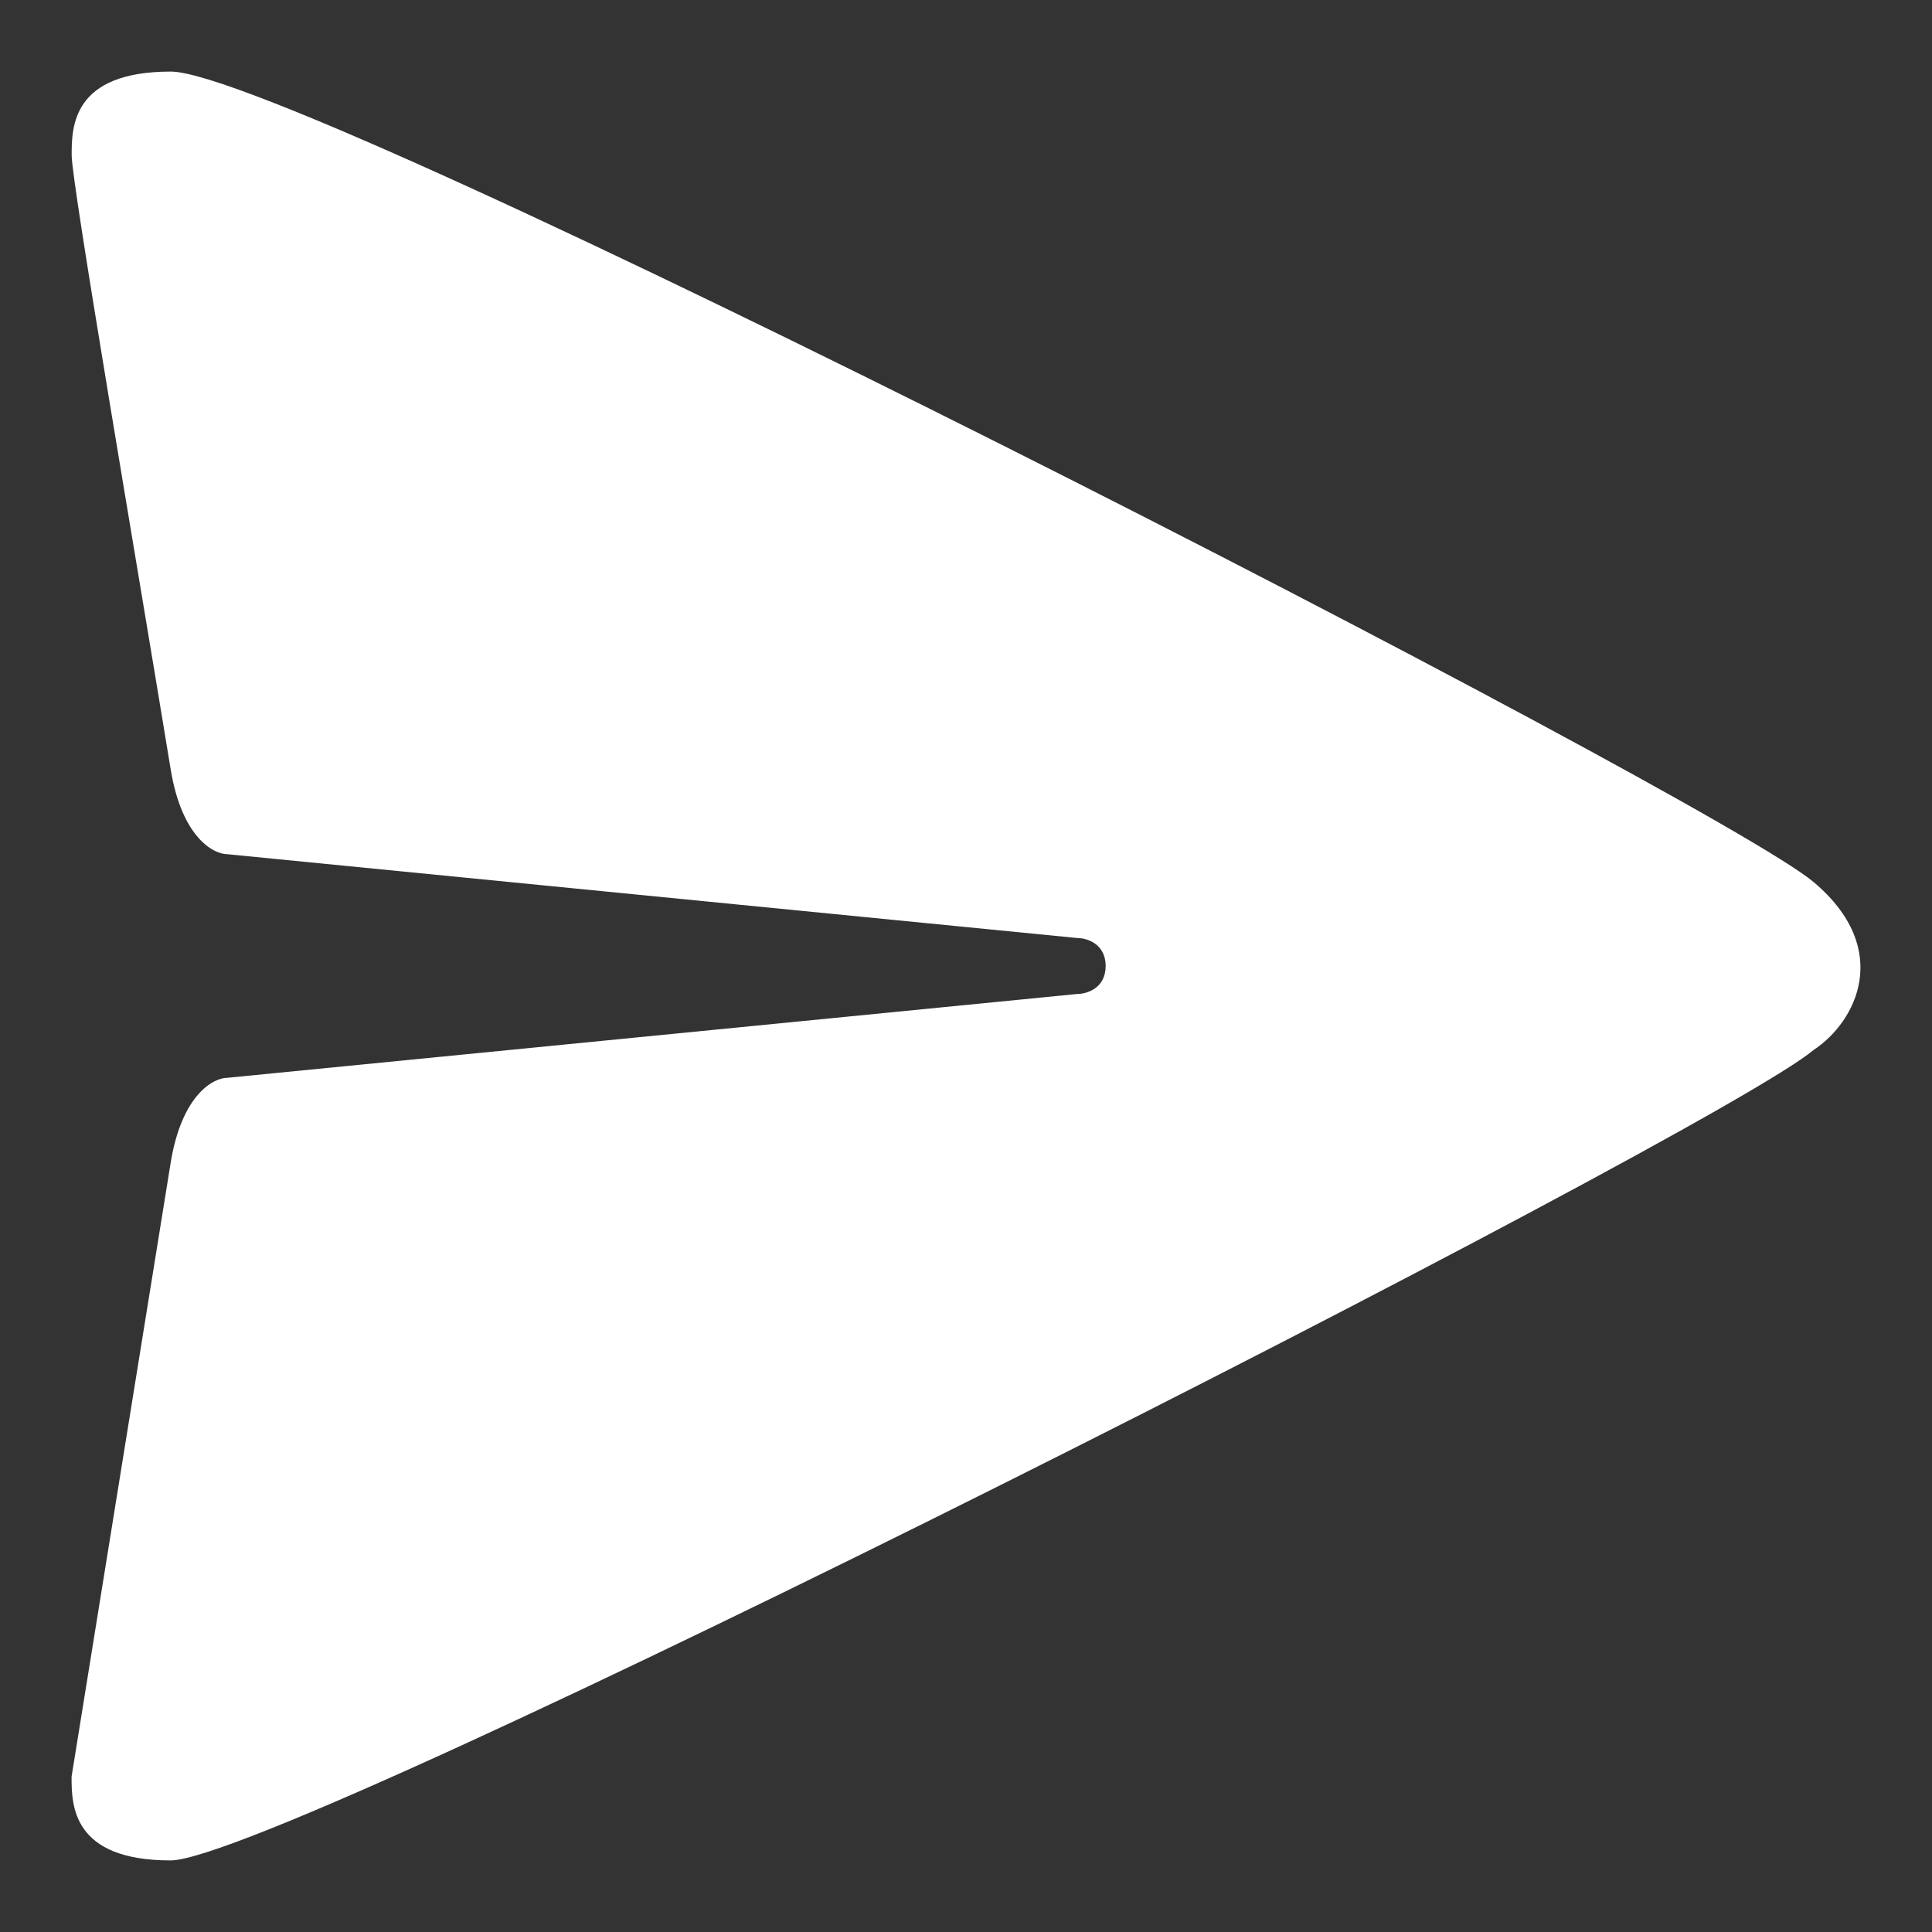 <svg width="21" height="21" viewBox="0 0 21 21" fill="none" xmlns="http://www.w3.org/2000/svg">
  <rect x="0" y="0" width="21" height="21" fill="#333333" stroke="none"/>
  <path d="M0.779 1.689C0.779 1.385 0.779 0.778 1.857 0.778C3.243 0.778 18.638 8.677 19.715 9.589C20.578 10.318 20.176 11.108 19.714 11.412C18.637 12.323 3.095 20.218 1.855 20.222C0.778 20.222 0.778 19.615 0.778 19.311L1.857 12.627C1.979 11.898 2.319 11.715 2.473 11.715L11.71 10.804C11.812 10.804 12.018 10.743 12.018 10.5C12.018 10.257 11.812 10.196 11.71 10.196L2.473 9.285C2.319 9.285 1.979 9.102 1.857 8.373C1.496 6.17 0.779 1.993 0.779 1.689Z" fill="white" />
</svg>
